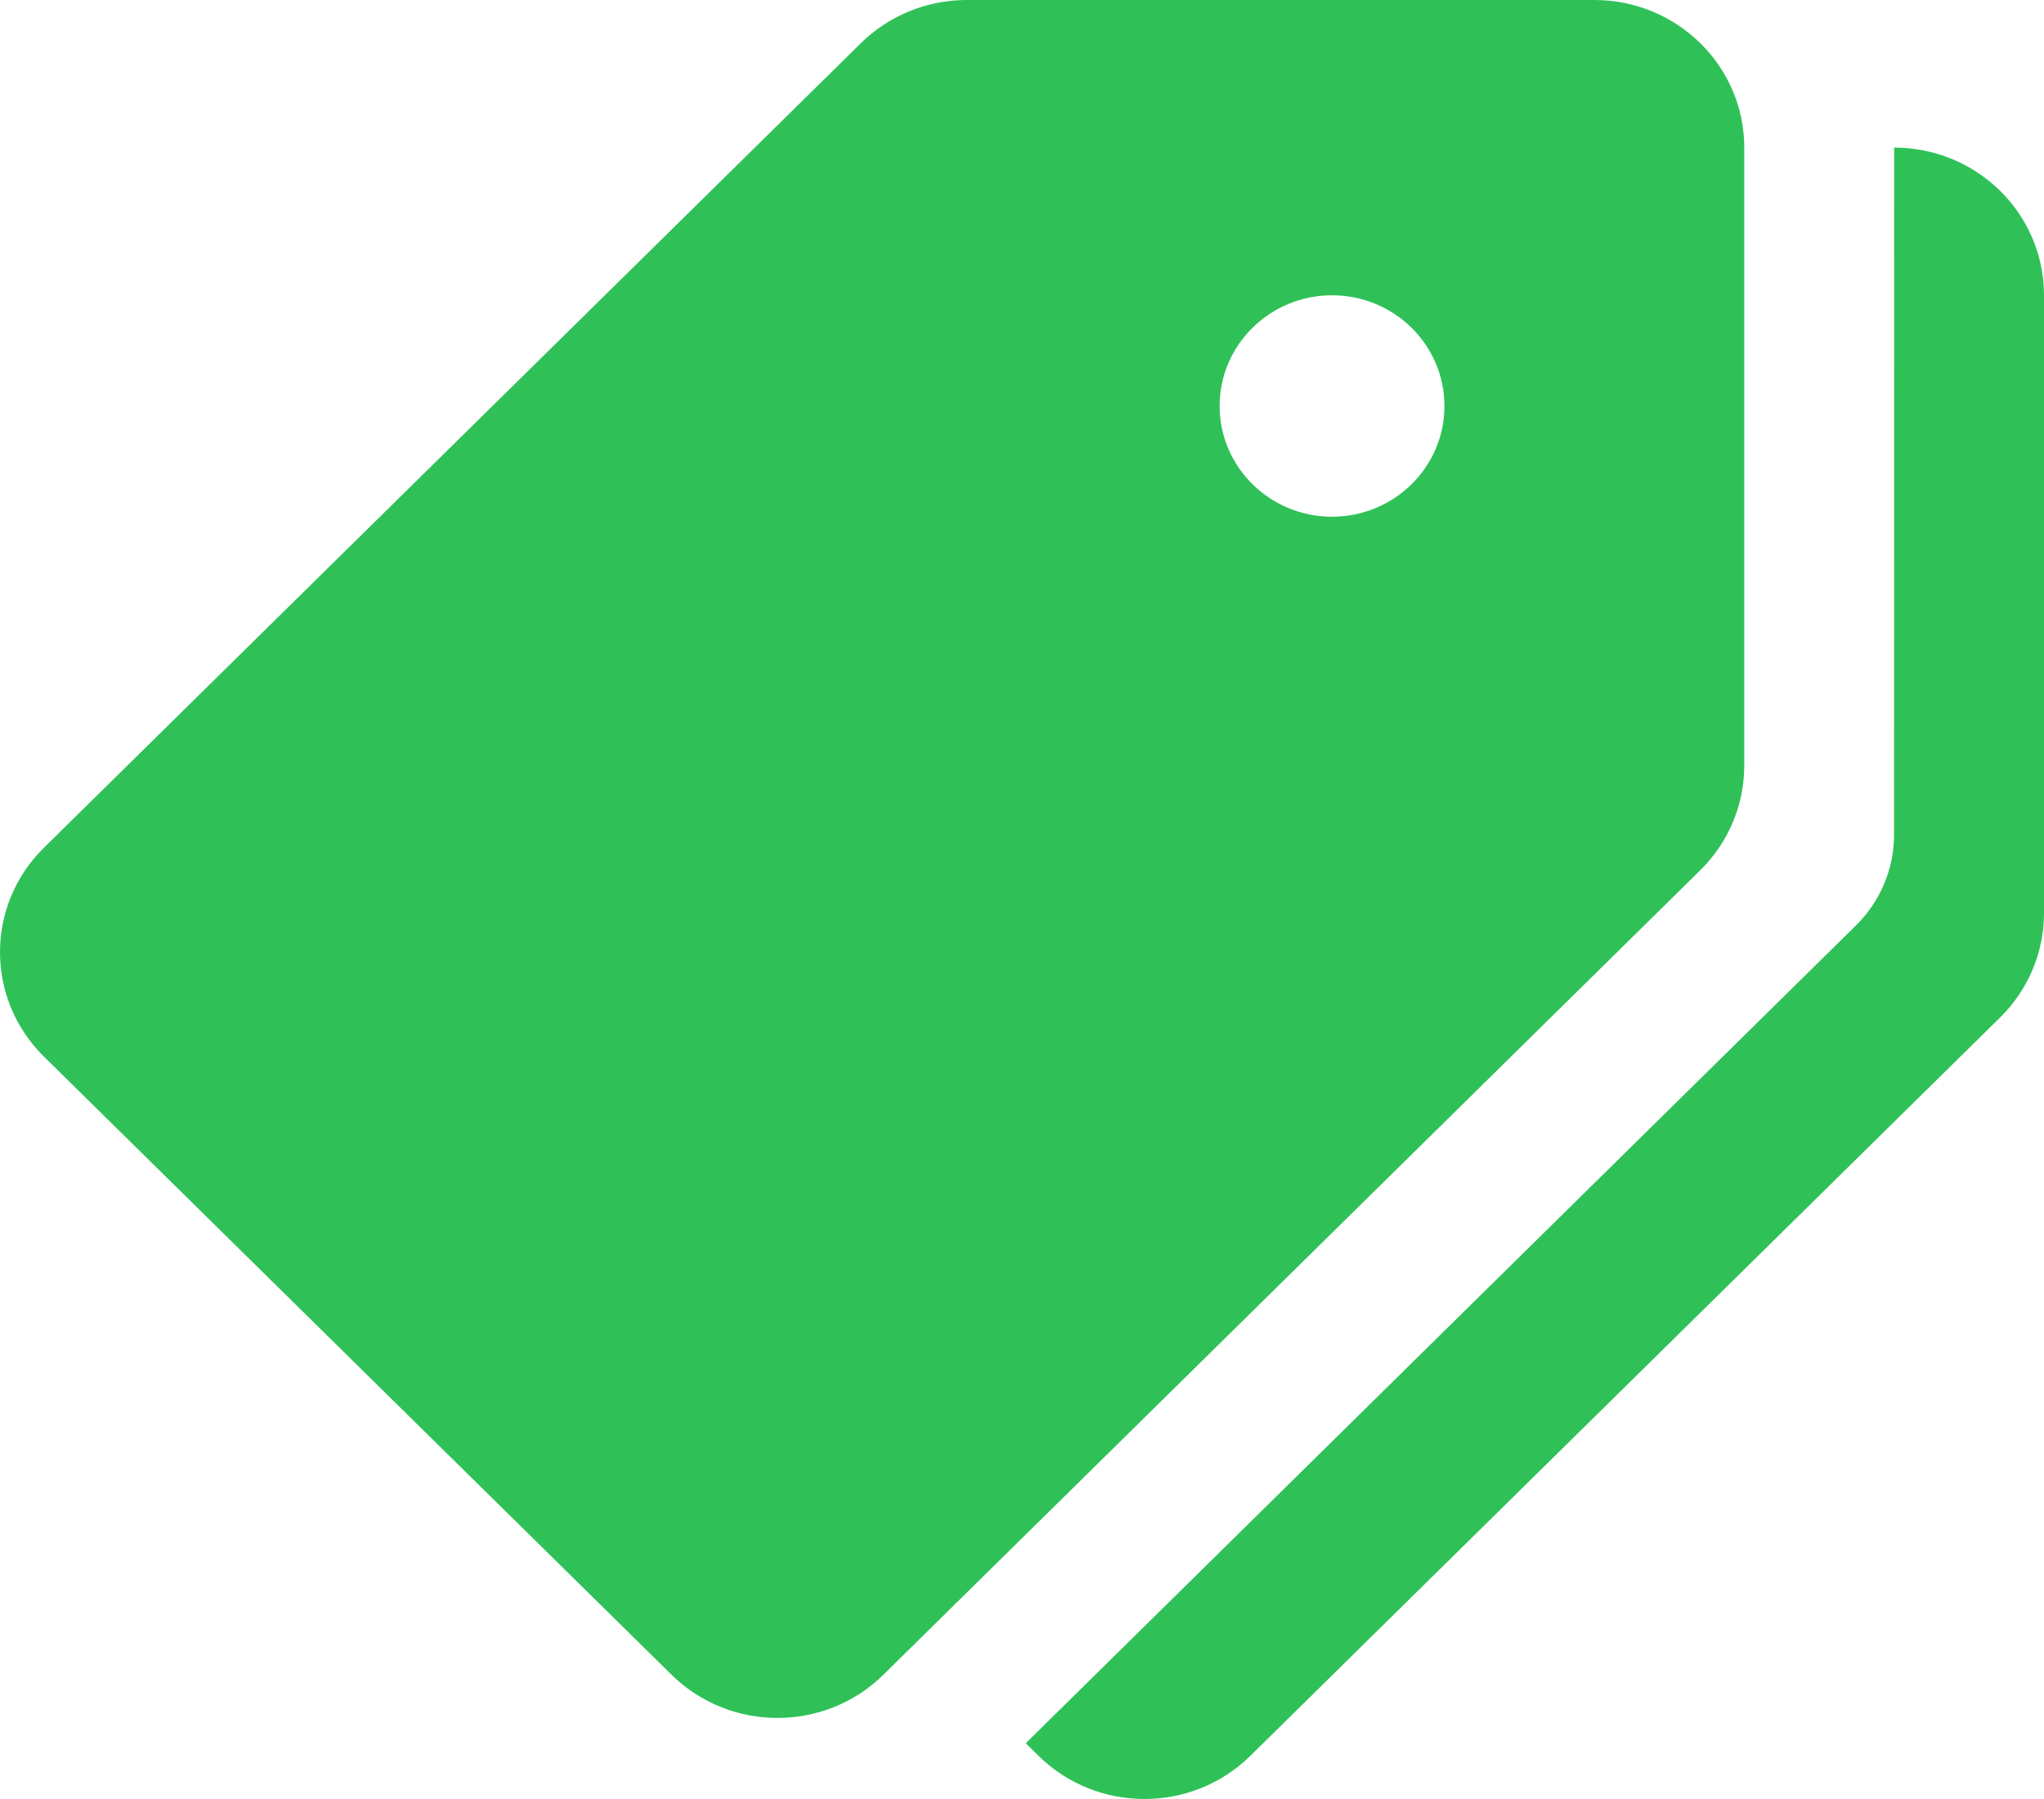 <svg width="25" height="22" viewBox="0 0 25 22" fill="none" xmlns="http://www.w3.org/2000/svg">
<path d="M19.5 0H11.824C11.338 0 10.872 0.19 10.528 0.529L0.537 10.367C-0.179 11.072 -0.179 12.215 0.537 12.921L8.213 20.48C8.929 21.185 10.089 21.185 10.805 20.48L20.796 10.642C21.14 10.303 21.334 9.843 21.334 9.364V1.805C21.334 0.808 20.513 0 19.5 0ZM16.292 6.319C15.533 6.319 14.917 5.712 14.917 4.965C14.917 4.218 15.533 3.611 16.292 3.611C17.051 3.611 17.667 4.218 17.667 4.965C17.667 5.712 17.051 6.319 16.292 6.319Z" fill="#2FC158"/>
<path d="M23.167 1.805L23.166 10.209C23.166 10.625 22.998 11.025 22.698 11.319L12.546 21.318L12.701 21.471C13.417 22.176 14.578 22.176 15.294 21.471L24.462 12.444C24.807 12.105 25 11.646 25 11.168V3.611C25 2.613 24.18 1.805 23.167 1.805Z" fill="#2FC158"/>
</svg>
